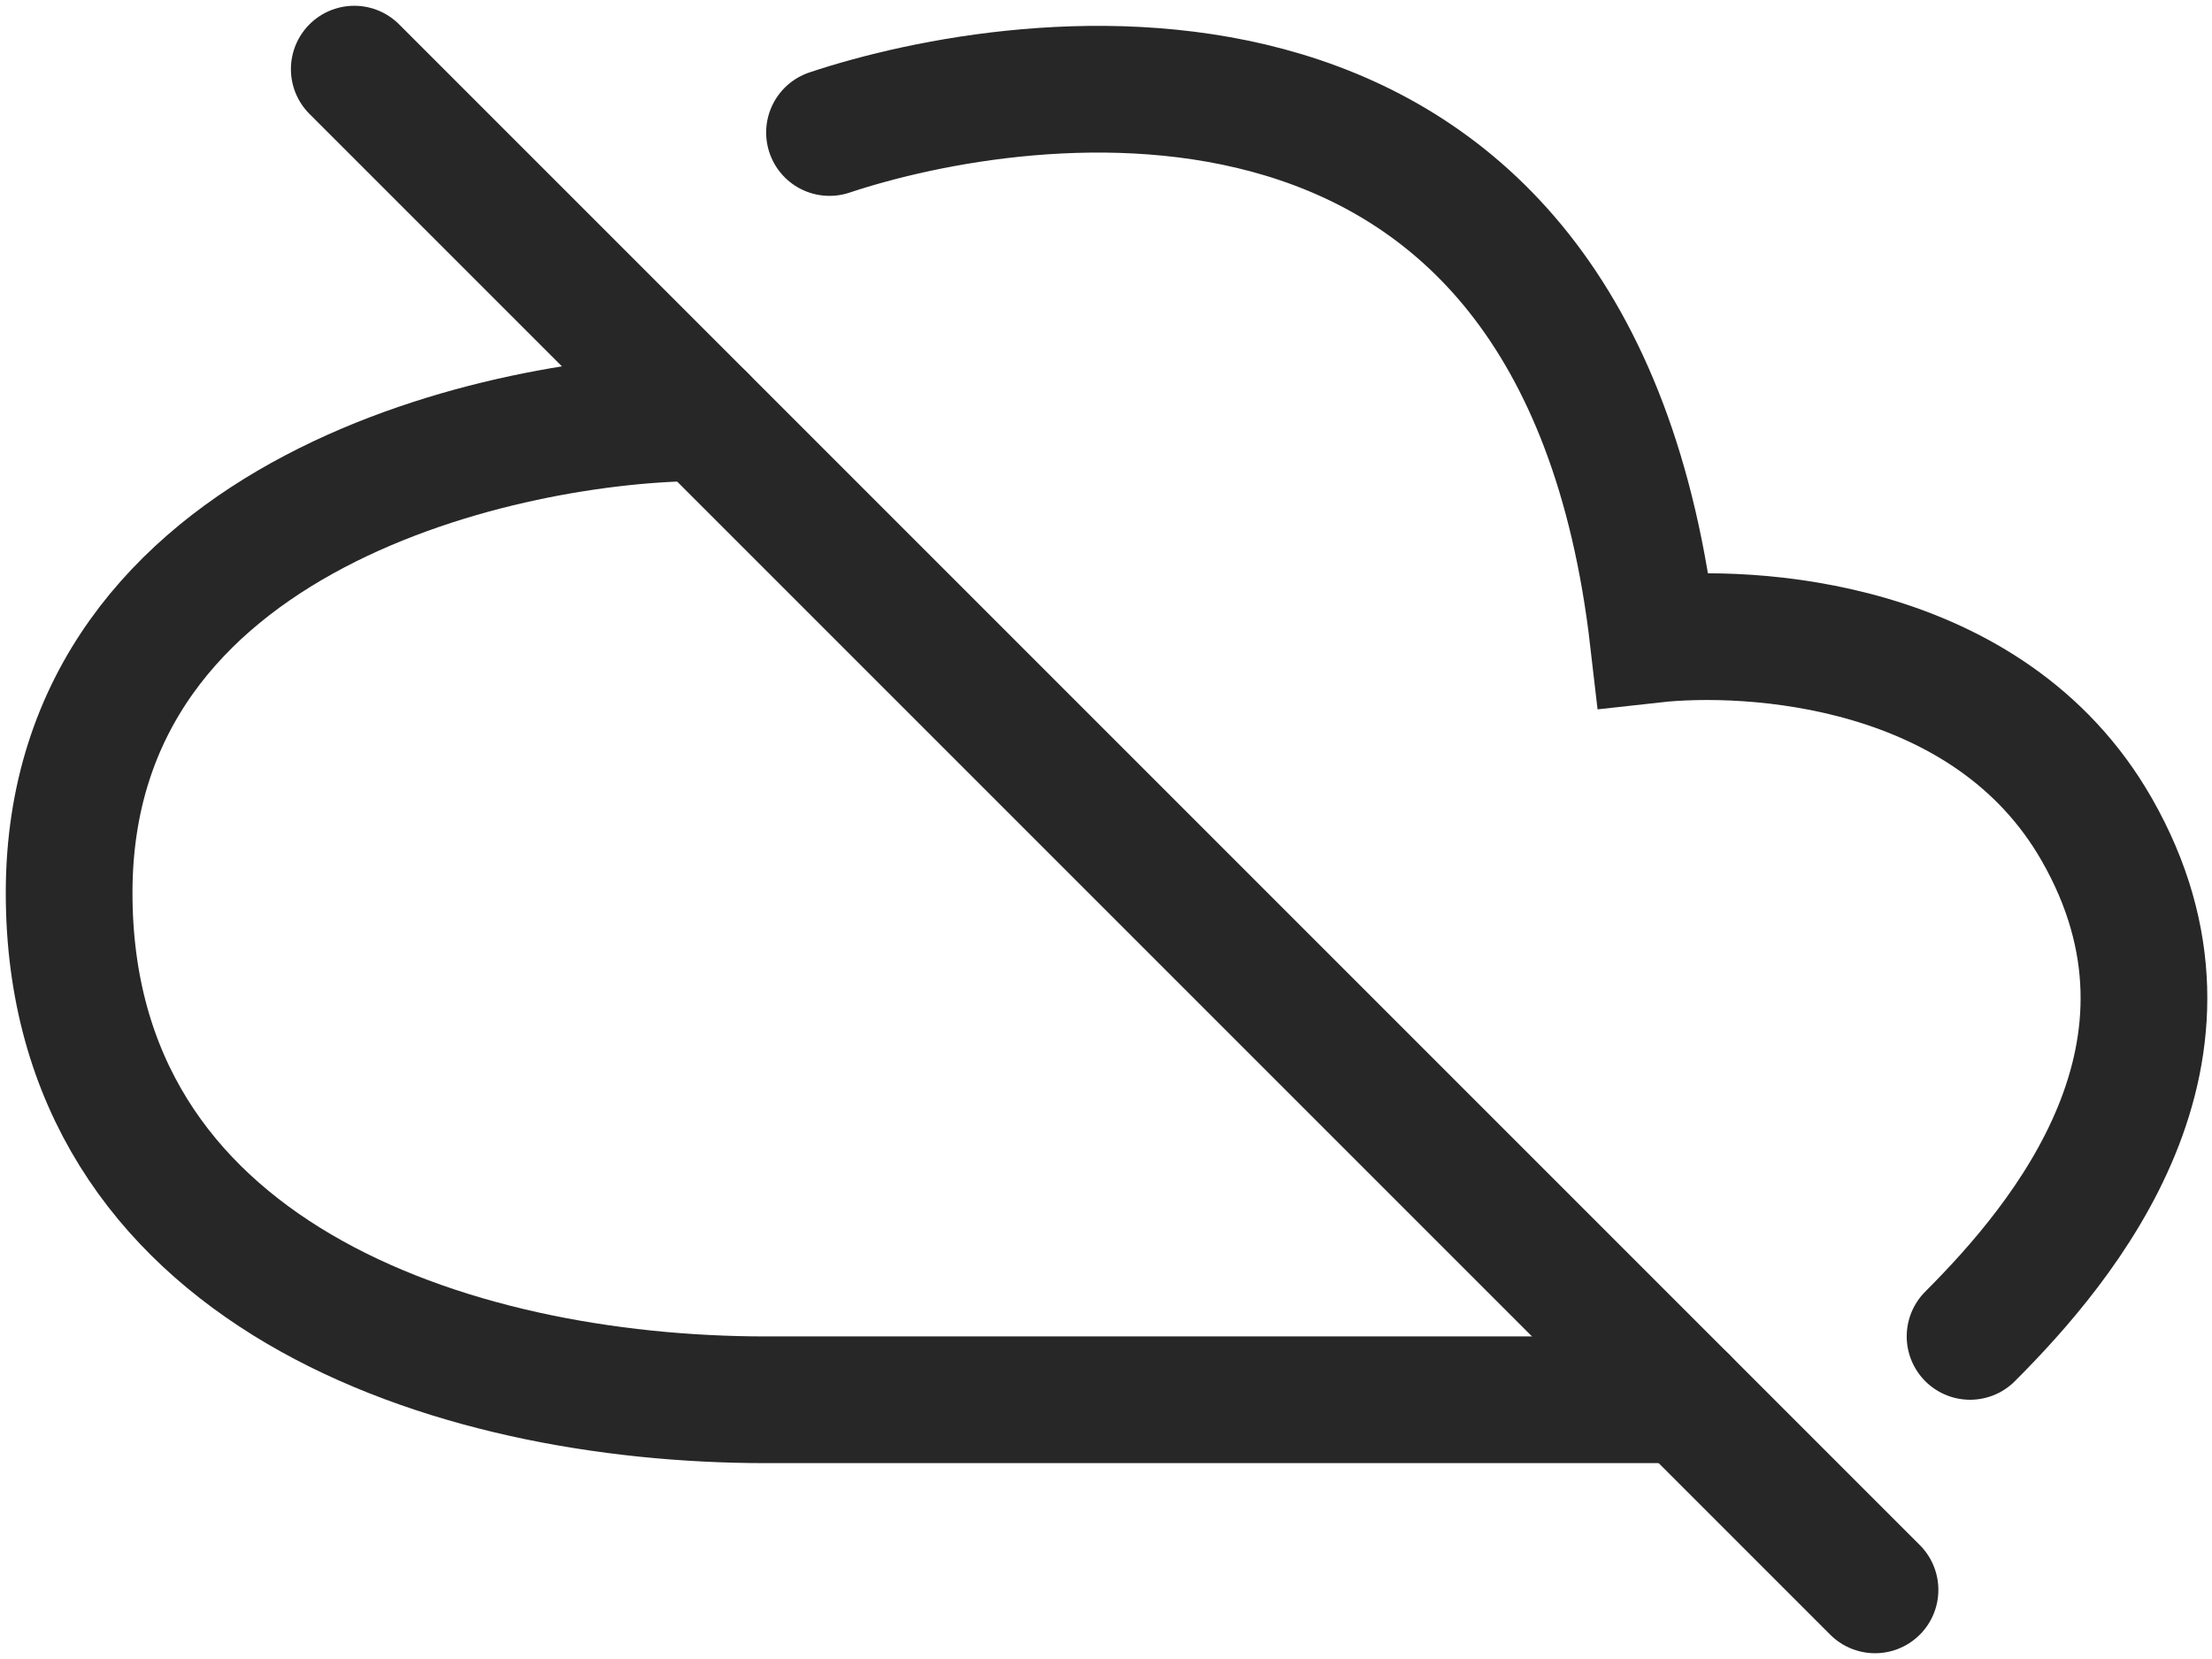 <svg width="32" height="24" viewBox="0 0 32 24" fill="none" xmlns="http://www.w3.org/2000/svg">
<path d="M10.167 6.042C7.417 6.042 1 7.368 1 12.917C1 18.417 6.5 20.25 11.083 20.25H24.375" stroke="#272727" stroke-width="1.833" stroke-linecap="round"/>
<path d="M5.125 1L27.125 23" stroke="#272727" stroke-width="1.833" stroke-linecap="round"/>
<path d="M12 1.917C14.75 1 22.817 -0.283 23.917 9.25C25.292 9.097 28.768 9.261 30.333 12C32.167 15.208 29.875 17.958 28.5 19.333" stroke="#272727" stroke-width="1.833" stroke-linecap="round"/>
</svg>
